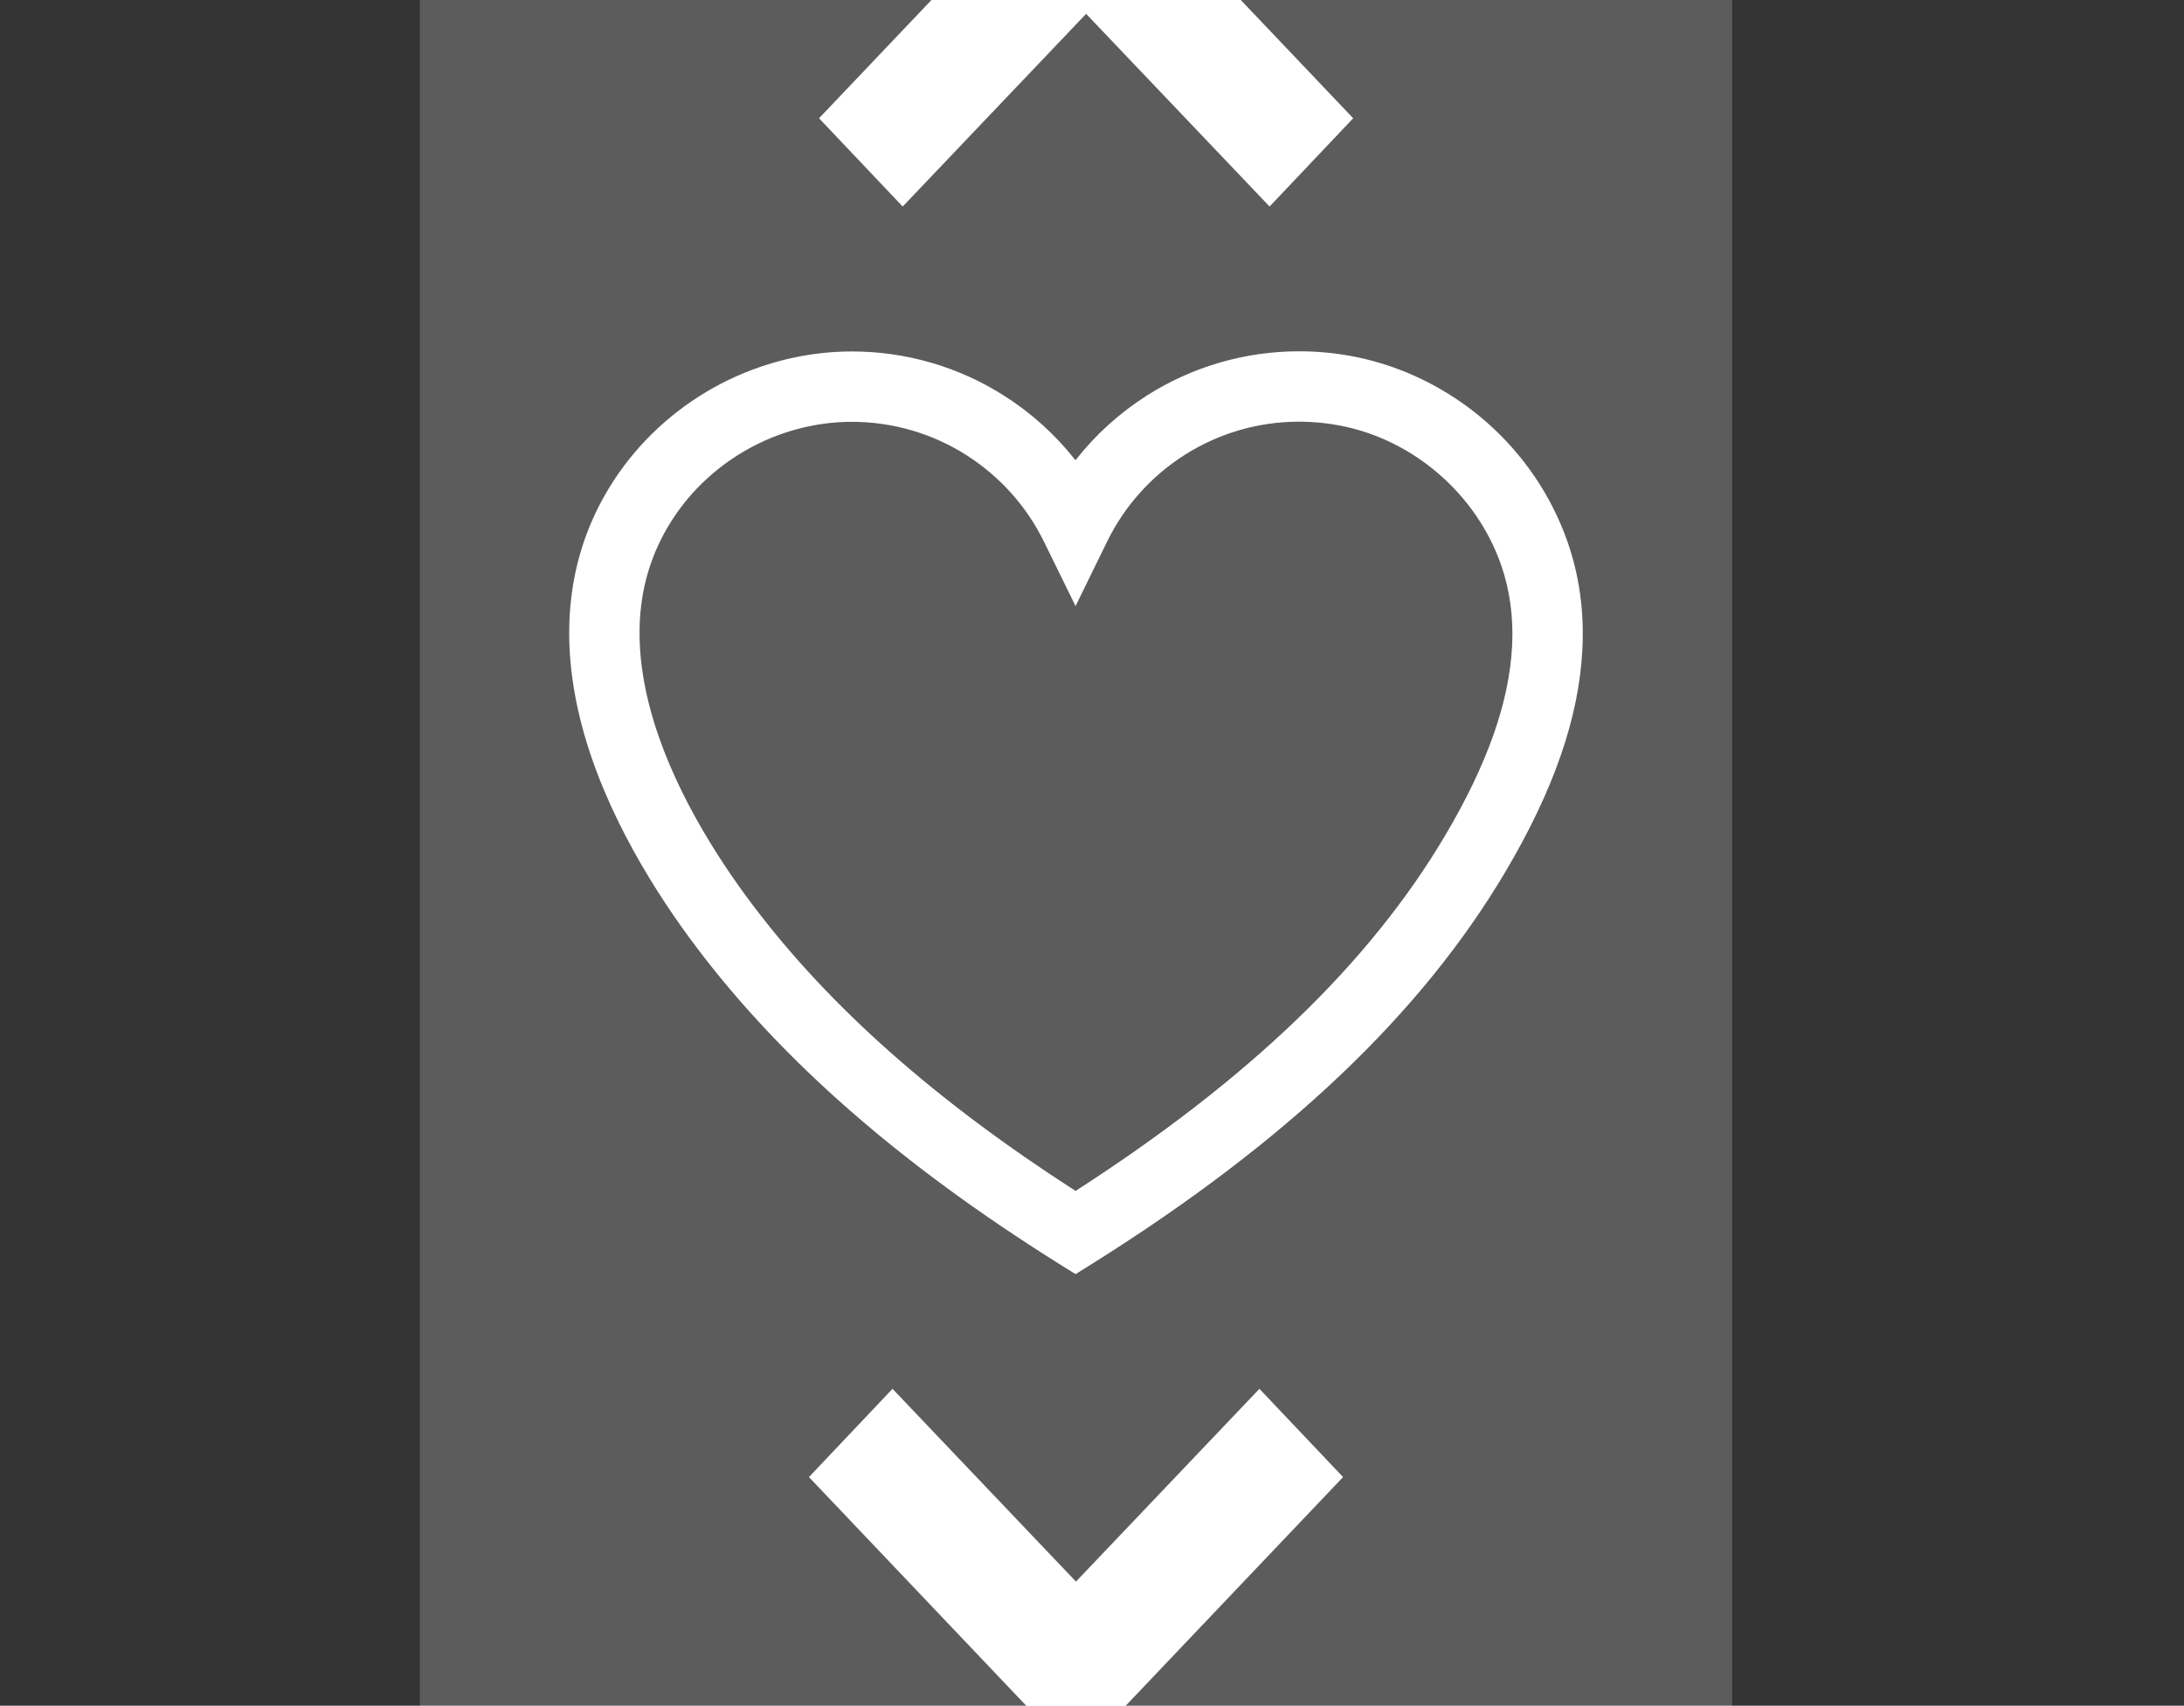 <svg xmlns="http://www.w3.org/2000/svg" xmlns:xlink="http://www.w3.org/1999/xlink" version="1.1" id="Capa_1" x="0px" y="0px" width="169" height="132" viewBox="0 0 169 132" style="enable-background:new 0 0 410.23 410.23;" xml:space="preserve" overflow="visible" zoomAndPan="disable">
		<rect x="0" y="0" width="169" height="132" fill="#333333" stroke="none"/>
		<path fill="#FFFFFF" d="M121.287,41.9c-1.254-3.575-3.449-6.793-6.356-9.32c-2.911-2.521-6.413-4.245-10.121-4.979
			c-1.402-0.276-2.838-0.415-4.277-0.415c-4.194,0-8.27,1.187-11.793,3.427c-2.123,1.354-3.983,3.044-5.518,5.004
			c-1.535-1.953-3.396-3.645-5.516-4.991c-3.52-2.241-7.596-3.428-11.787-3.428c-3.492,0-6.997,0.868-10.134,2.497
			c-3.135,1.633-5.854,4.001-7.865,6.861c-2.055,2.924-3.31,6.205-3.721,9.741c-0.364,3.097-0.083,6.422,0.833,9.881
			c1.813,6.856,5.828,13.112,8.88,17.154c6.629,8.775,15.745,16.75,27.867,24.365l1.449,0.906l1.449-0.906
			c14.91-9.371,25.319-19.26,31.817-30.239c3.737-6.313,5.685-11.936,5.952-17.19C122.596,47.338,122.207,44.522,121.287,41.9z
			 M117.008,49.988c-0.22,4.353-1.921,9.166-5.199,14.7c-5.841,9.863-15.199,18.865-28.581,27.474
			C72.395,85.191,64.217,77.947,58.255,70.05c-2.755-3.65-6.374-9.262-7.96-15.262c-0.74-2.796-0.973-5.438-0.689-7.858
			c0.307-2.63,1.242-5.062,2.774-7.245c1.506-2.146,3.556-3.926,5.917-5.158c2.365-1.232,5.001-1.883,7.622-1.883
			c3.153,0,6.221,0.894,8.866,2.579c2.576,1.641,4.651,3.951,5.995,6.689l2.448,4.992l2.441-4.992
			c1.34-2.744,3.415-5.062,5.993-6.702c2.649-1.686,5.717-2.579,8.87-2.579c1.086,0,2.17,0.108,3.22,0.313
			c2.784,0.549,5.414,1.845,7.606,3.753c2.195,1.902,3.849,4.321,4.791,7.002C116.832,45.653,117.123,47.765,117.008,49.988z
			 M83.259,155.34l-14.196-14.918l-6.466,6.83l20.663,21.742l20.669-21.742l-6.473-6.83L83.259,155.34z M83.259,122.395
			l-14.196-14.918l-6.466,6.83l20.663,21.742l20.669-21.742l-6.473-6.83L83.259,122.395z M84.044-31.874l14.197,14.918l6.47-6.83
			L84.044-45.528L63.378-23.786l6.473,6.83L84.044-31.874z M84.044,1.071l14.197,14.912l6.47-6.831L84.044-12.59L63.378,9.152
			l6.473,6.831L84.044,1.071z"/>
<path fill="rgba(255,255,255,0.2)" d="M134.039,178.521c0,5.609-4.547,10.156-10.155,10.156H42.64c-5.609,0-10.156-4.547-10.156-10.156V-55.056
	c0-5.609,4.547-10.155,10.156-10.155h81.244c5.608,0,10.155,4.546,10.155,10.155V178.521z"/>
</svg>
